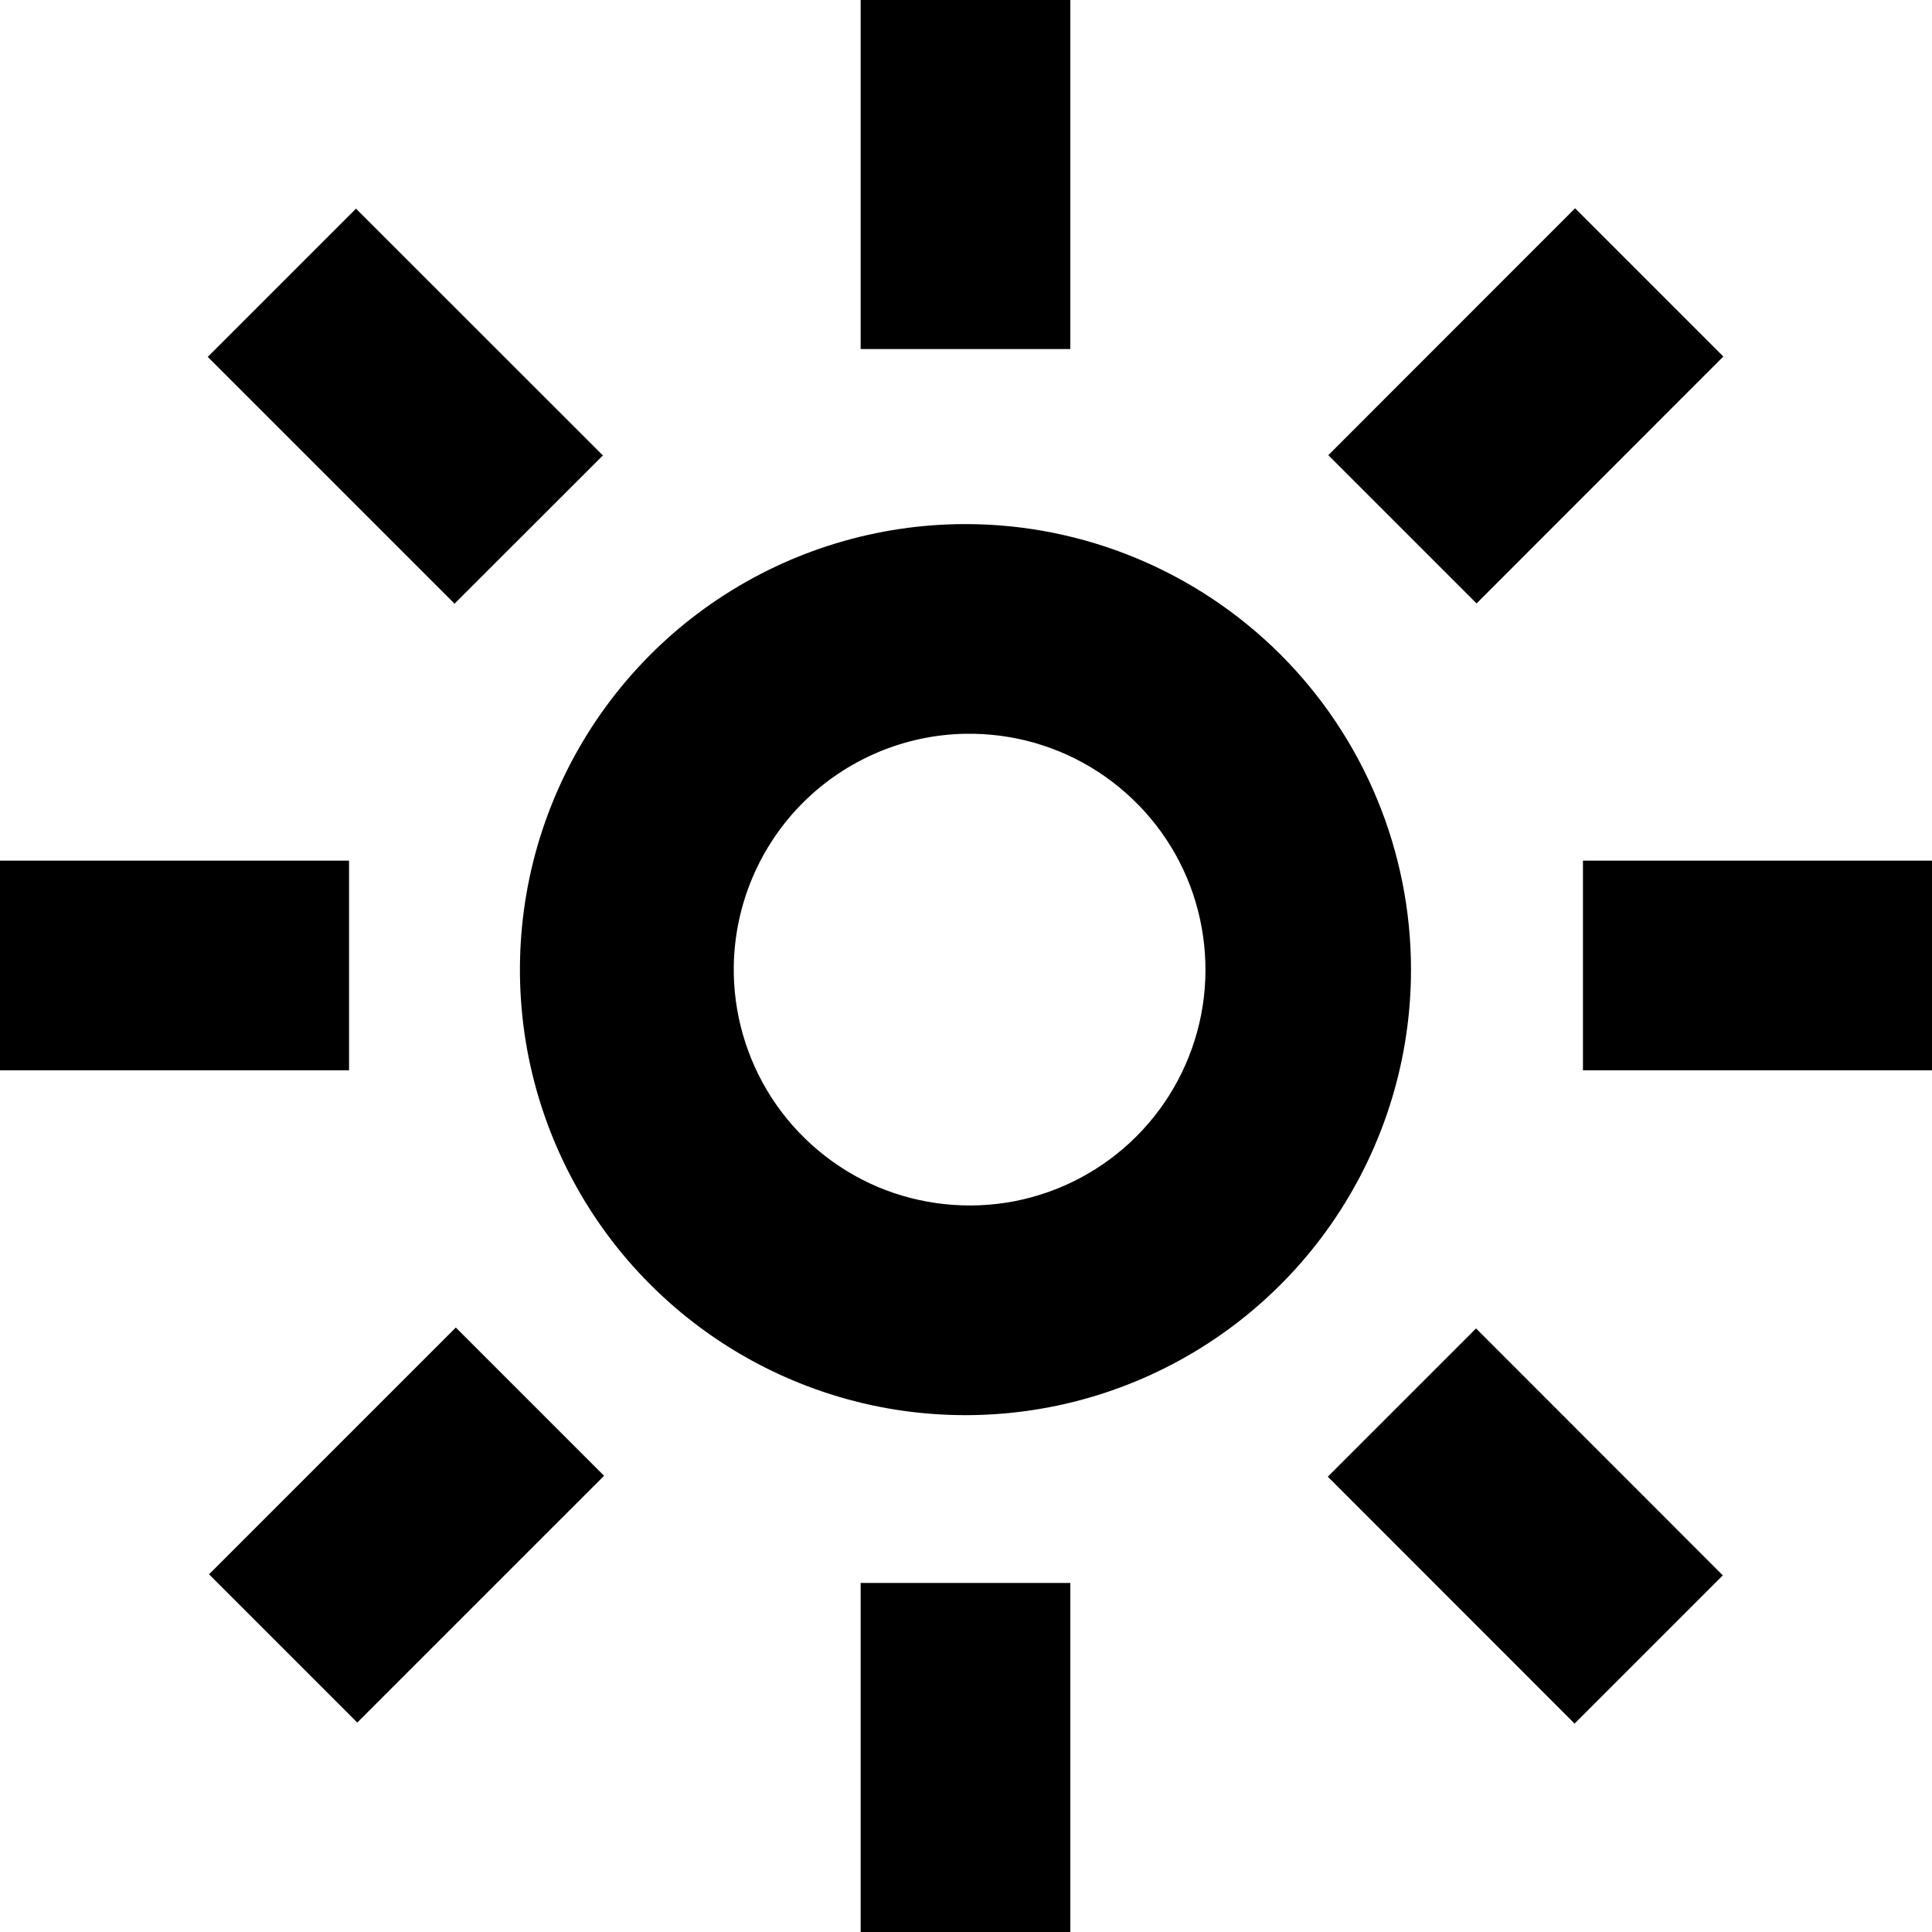 <svg width="15" height="15" viewBox="0 0 15 15" fill="none" xmlns="http://www.w3.org/2000/svg">
<path d="M7.496 5.697C7.861 5.691 8.219 5.793 8.525 5.992C8.831 6.191 9.071 6.476 9.214 6.812C9.356 7.148 9.395 7.519 9.326 7.877C9.256 8.236 9.081 8.565 8.823 8.823C8.565 9.081 8.236 9.256 7.878 9.326C7.519 9.395 7.148 9.356 6.812 9.214C6.477 9.071 6.191 8.831 5.992 8.525C5.794 8.219 5.691 7.861 5.697 7.496C5.706 7.021 5.898 6.569 6.233 6.233C6.569 5.898 7.021 5.705 7.496 5.697ZM7.496 4.069C6.812 4.069 6.143 4.272 5.574 4.652C5.005 5.032 4.562 5.573 4.3 6.205C4.038 6.837 3.97 7.532 4.103 8.203C4.237 8.874 4.566 9.491 5.05 9.974C5.534 10.458 6.15 10.787 6.821 10.921C7.492 11.054 8.188 10.986 8.82 10.724C9.452 10.462 9.992 10.019 10.372 9.45C10.752 8.881 10.955 8.213 10.955 7.528C10.955 6.611 10.591 5.731 9.942 5.082C9.293 4.434 8.413 4.069 7.496 4.069Z" fill="black"/>
<path d="M8.31 0H6.682V2.71H8.31V0Z" fill="black"/>
<path d="M8.31 12.29H6.682V15H8.31V12.29Z" fill="black"/>
<path d="M15 6.682H12.29V8.31H15V6.682Z" fill="black"/>
<path d="M2.71 6.682H0V8.31H2.71V6.682Z" fill="black"/>
<path d="M2.764 1.62L1.613 2.771L3.529 4.687L4.681 3.536L2.764 1.62Z" fill="black"/>
<path d="M11.46 10.314L10.309 11.465L12.225 13.382L13.376 12.231L11.46 10.314Z" fill="black"/>
<path d="M12.229 1.617L10.313 3.534L11.464 4.685L13.38 2.768L12.229 1.617Z" fill="black"/>
<path d="M3.539 10.307L1.623 12.223L2.774 13.374L4.69 11.458L3.539 10.307Z" fill="black"/>
</svg>
